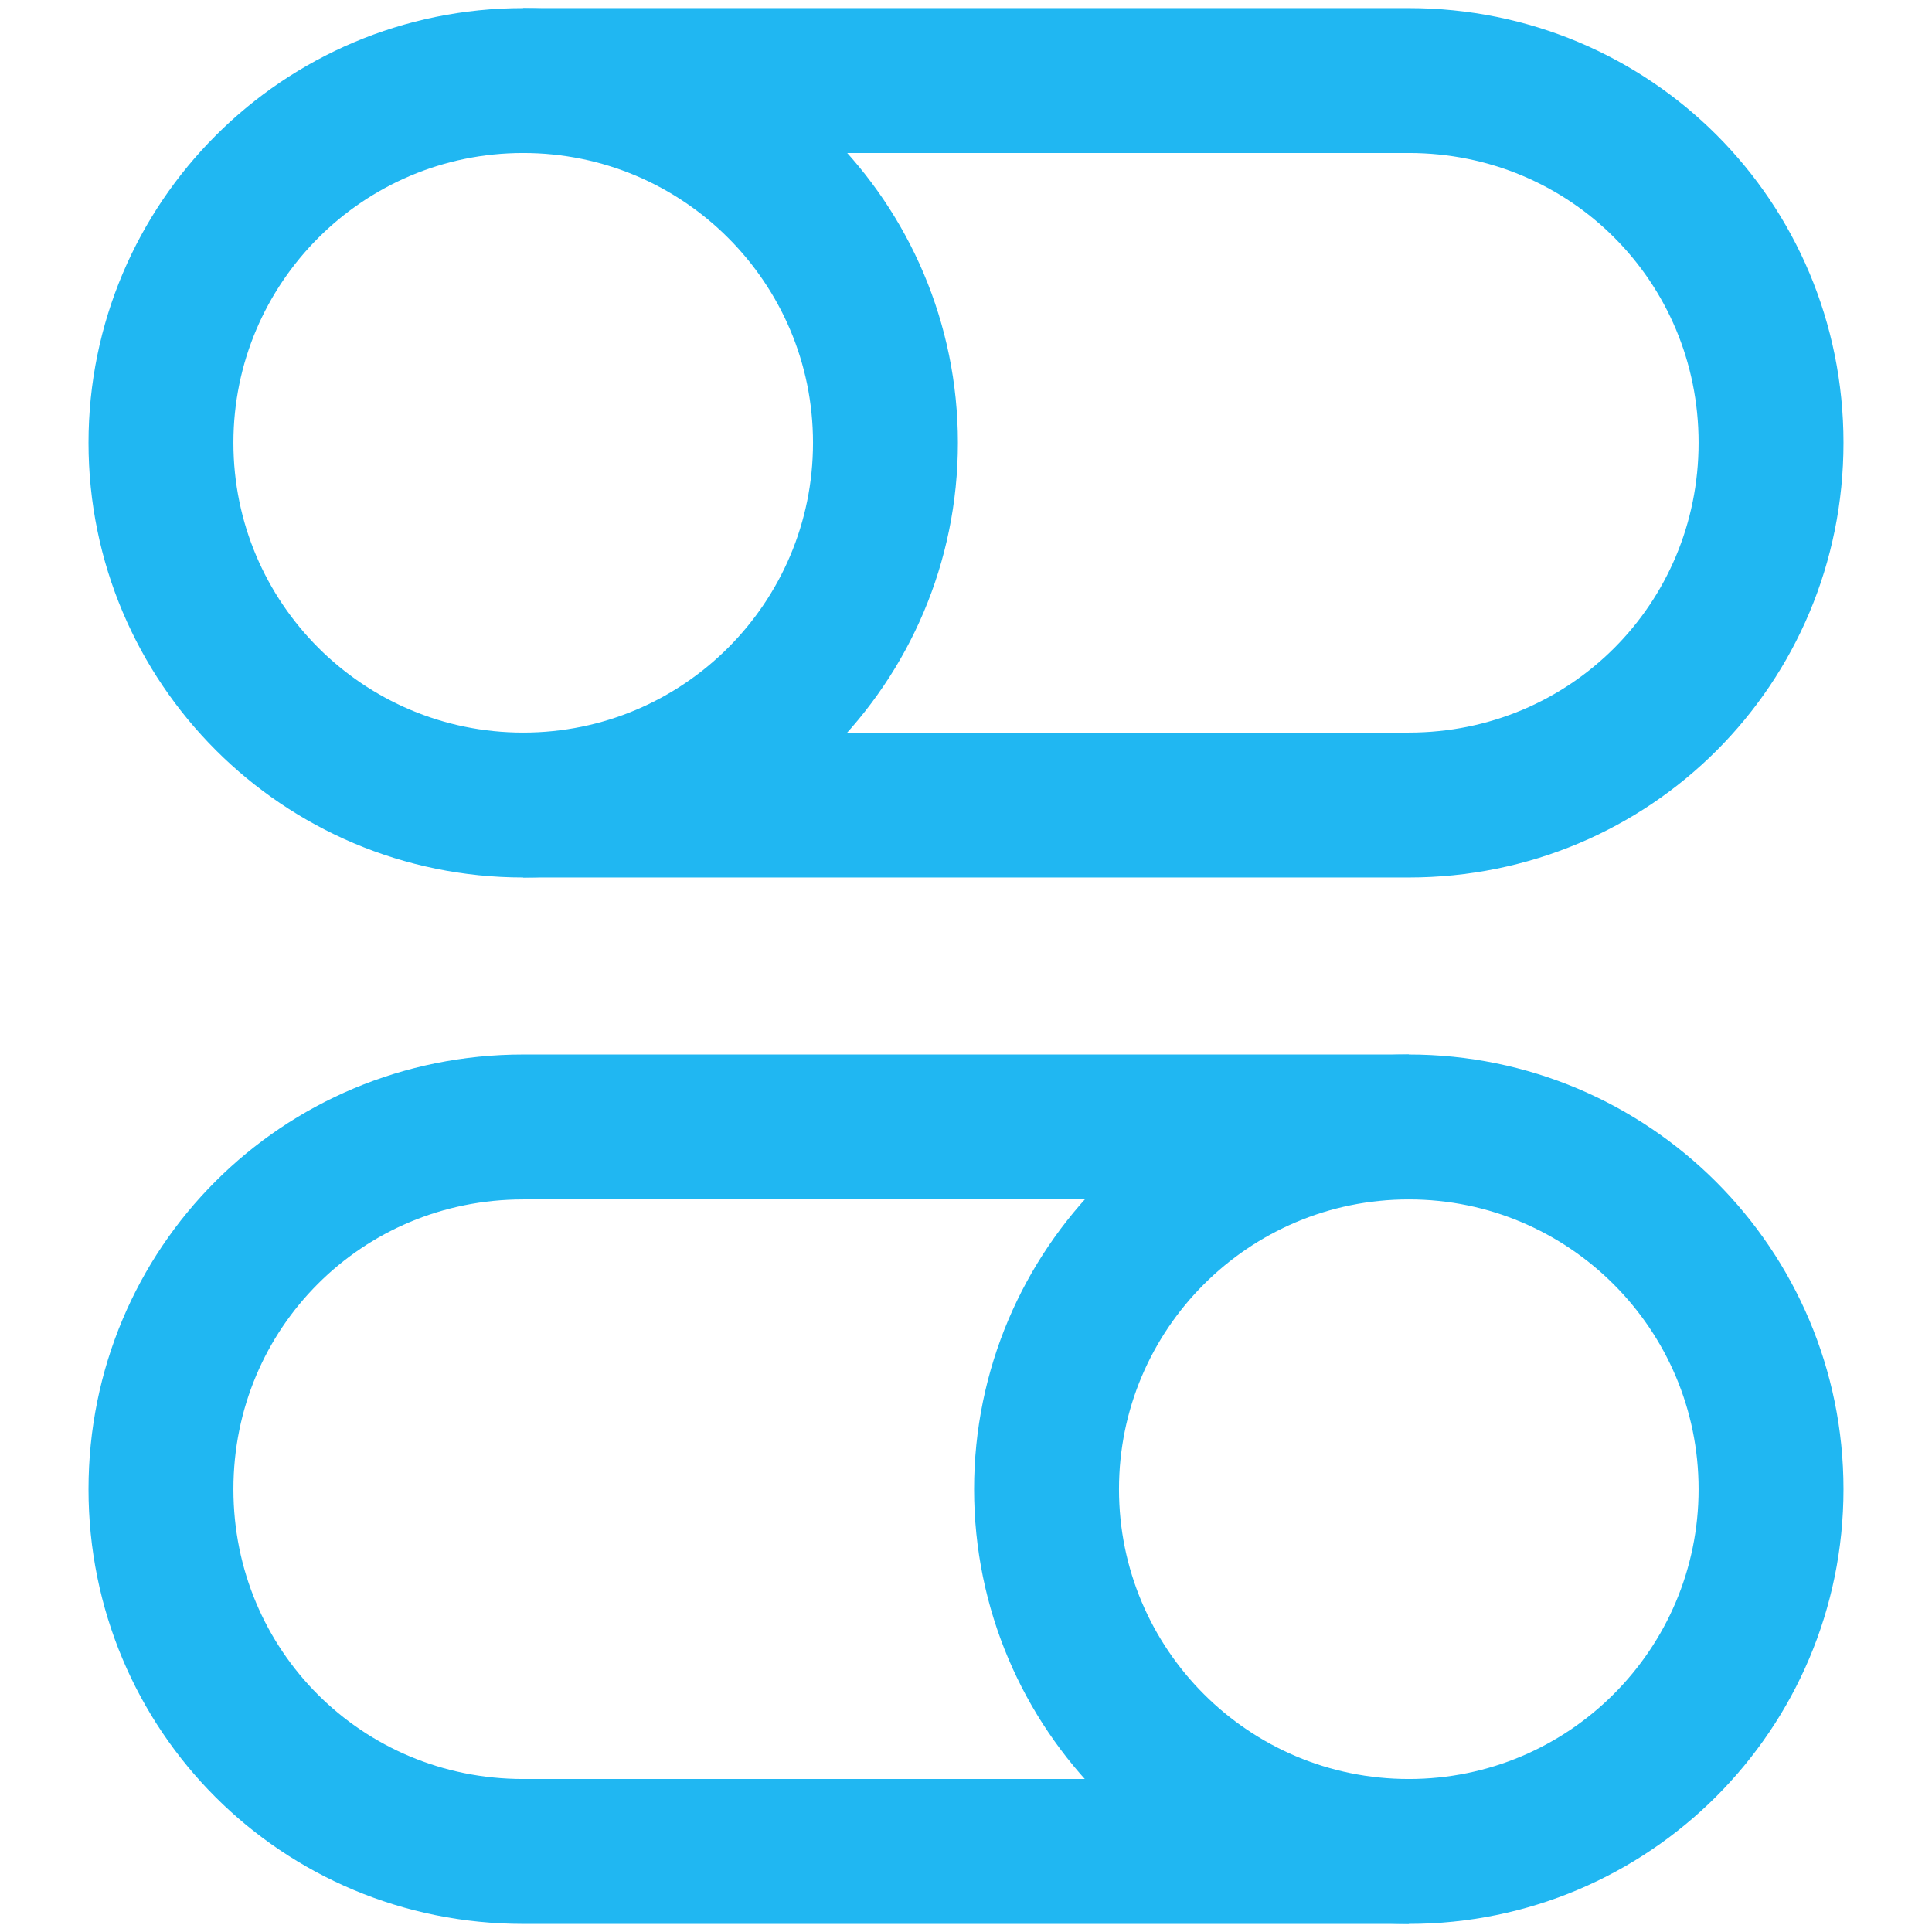 <svg width="16" height="16" viewBox="0 0 16 16" fill="none" xmlns="http://www.w3.org/2000/svg">
<g clip-path="url(#clip0_0_26)">
<path d="M4.333 0.667H11.667C13.333 0.667 14.667 2 14.667 3.667C14.667 5.333 13.333 6.667 11.667 6.667H4.333" stroke="#20B7F2" stroke-width="1.2" stroke-miterlimit="10"/>
<path d="M4.333 6.667C5.99 6.667 7.333 5.324 7.333 3.667C7.333 2.01 5.99 0.667 4.333 0.667C2.676 0.667 1.333 2.01 1.333 3.667C1.333 5.324 2.676 6.667 4.333 6.667Z" stroke="#20B7F2" stroke-width="1.2" stroke-miterlimit="10" stroke-linecap="square"/>
<path d="M11.667 15.333H4.333C2.667 15.333 1.333 14 1.333 12.333C1.333 10.667 2.667 9.333 4.333 9.333H11.667" stroke="#20B7F2" stroke-width="1.2" stroke-miterlimit="10"/>
<path d="M11.667 15.333C13.323 15.333 14.667 13.99 14.667 12.333C14.667 10.677 13.323 9.333 11.667 9.333C10.01 9.333 8.667 10.677 8.667 12.333C8.667 13.99 10.01 15.333 11.667 15.333Z" stroke="#20B7F2" stroke-width="1.2" stroke-miterlimit="10" stroke-linecap="square"/>
</g>
<defs>
<clipPath id="clip0_0_26">
<rect width="16" height="16" fill="white"/>
</clipPath>
</defs>
</svg>
